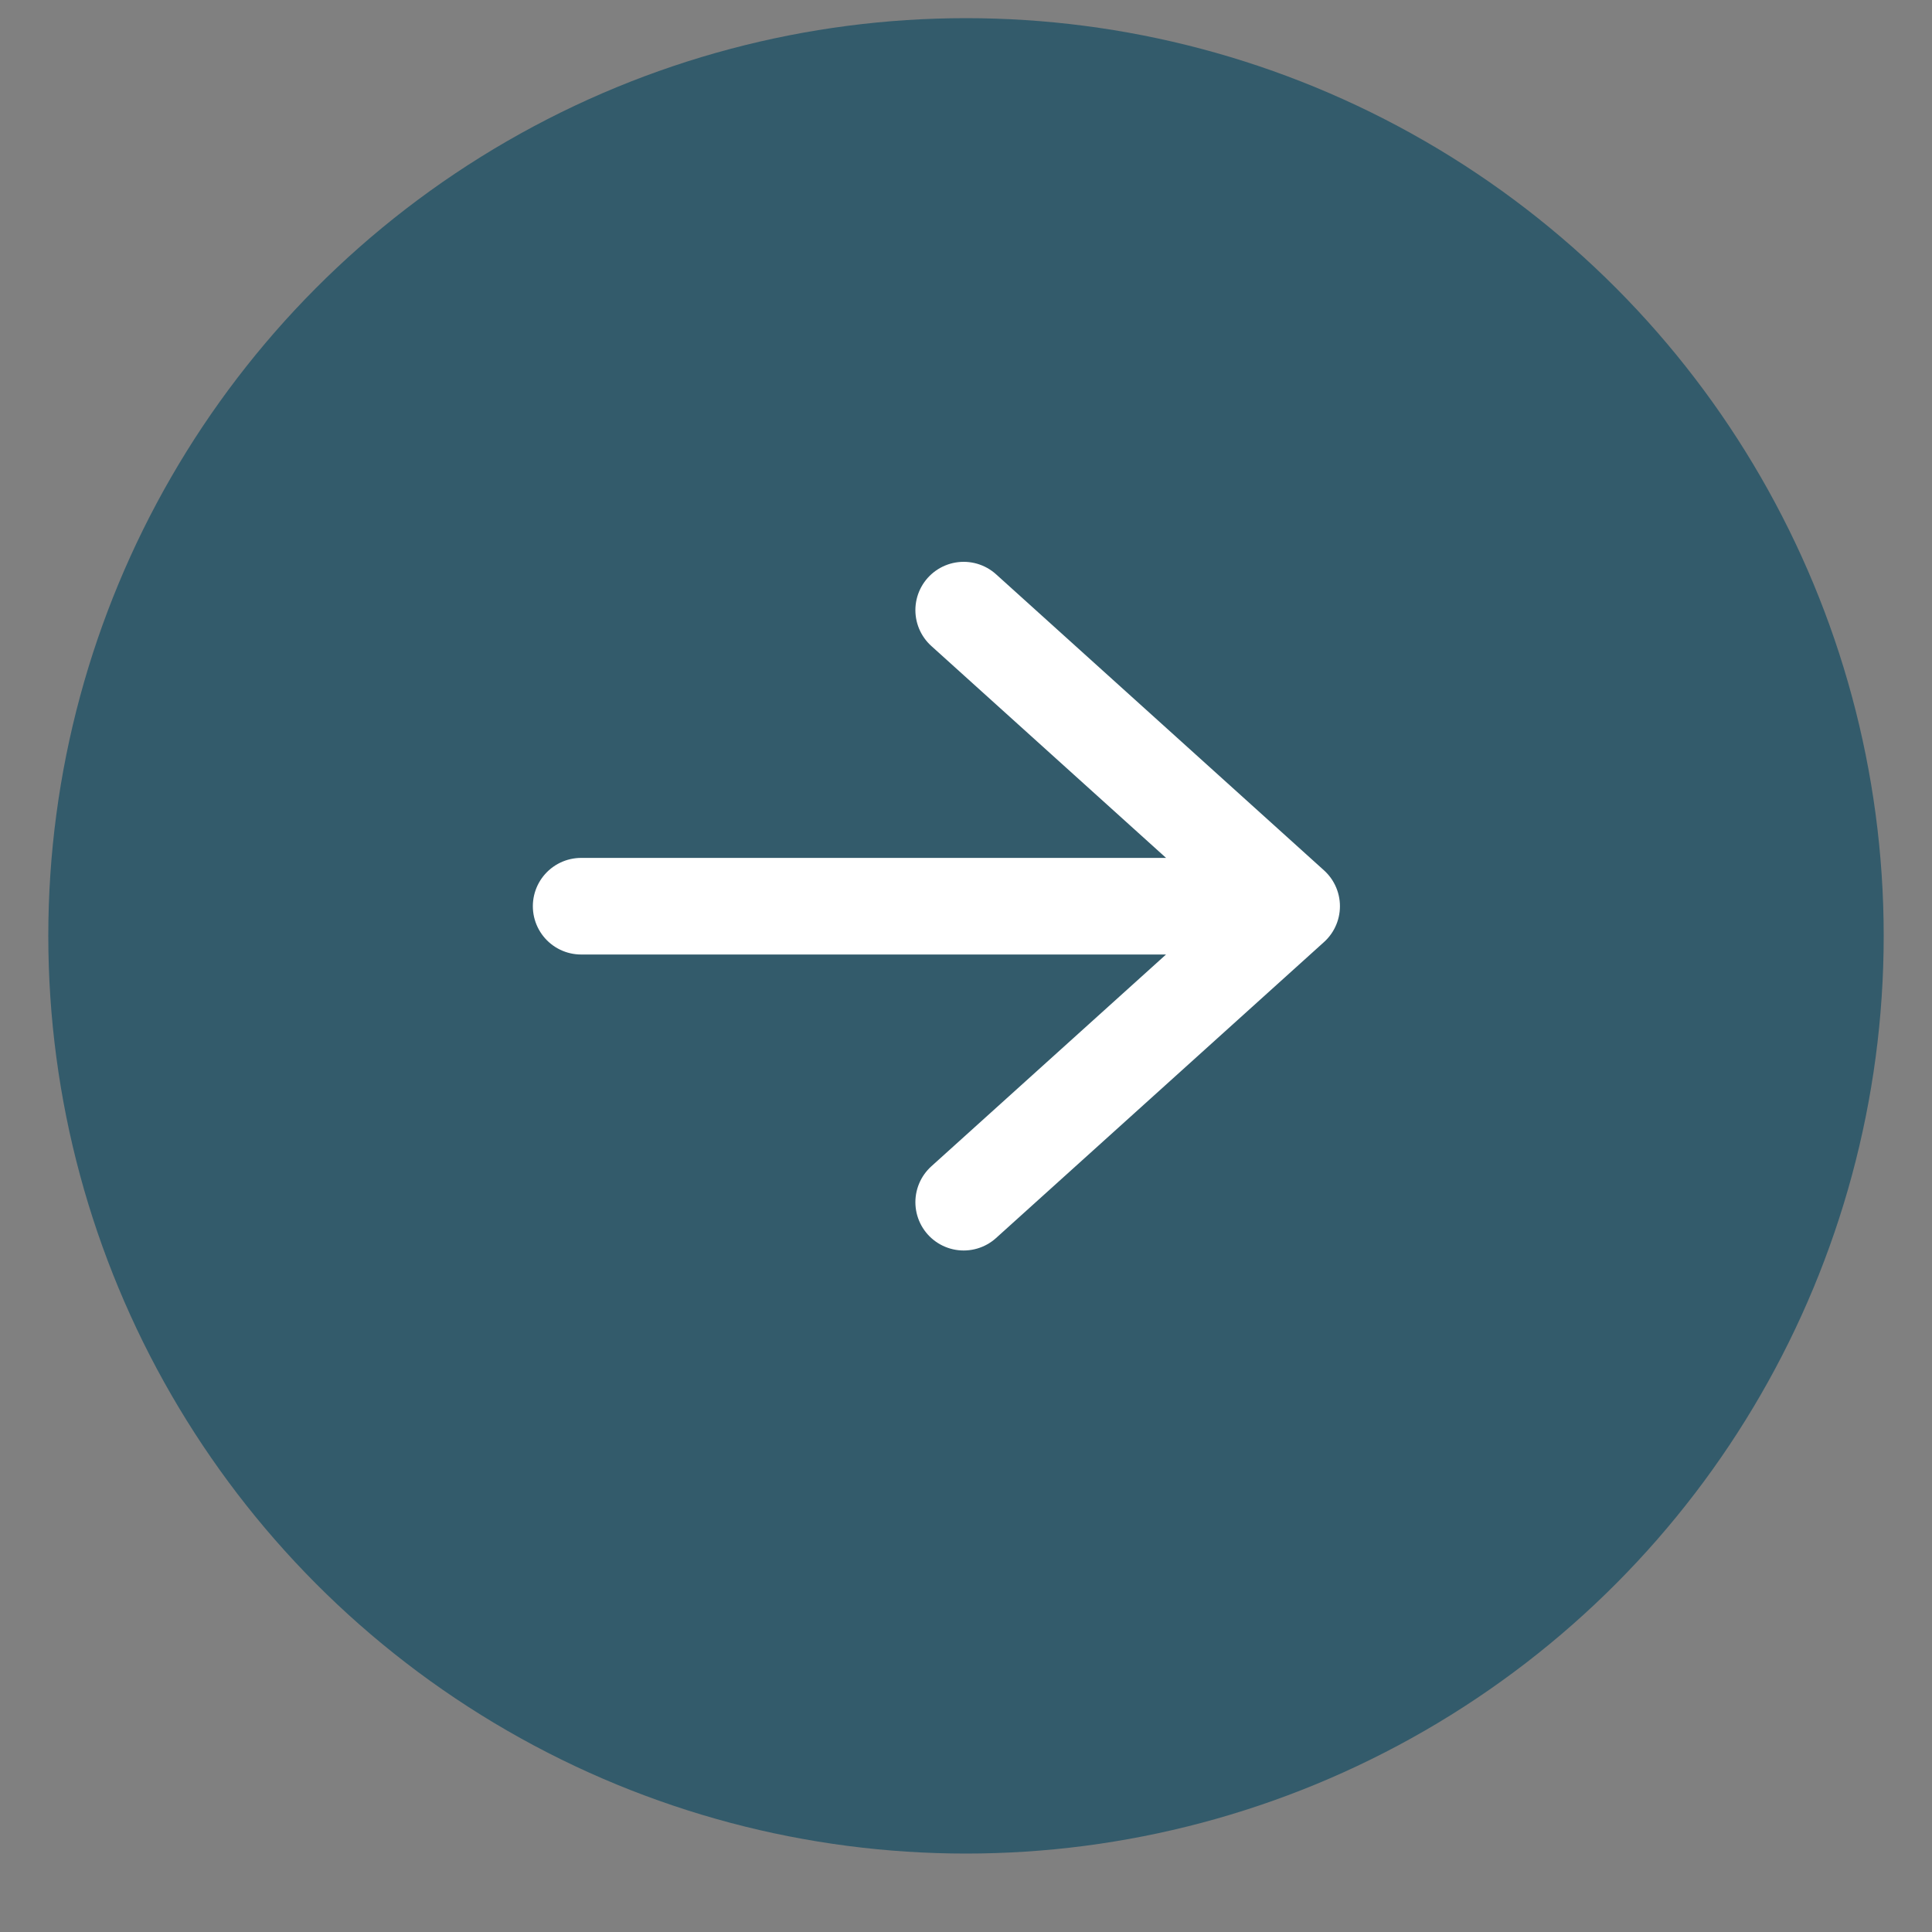 <svg width="20" height="20" viewBox="0 0 20 20" fill="none" xmlns="http://www.w3.org/2000/svg">
<rect x="0" y="0" width="20" height="20" fill="#808080" stroke="none"/>
<circle cx="10" cy="9.688" r="9.5" fill="#335B6B"/>
<path d="M9.976 6.316L13.371 9.381L9.976 12.445M12.899 9.381H6.016" stroke="white" stroke-linecap="round" stroke-linejoin="round"/>
</svg>
